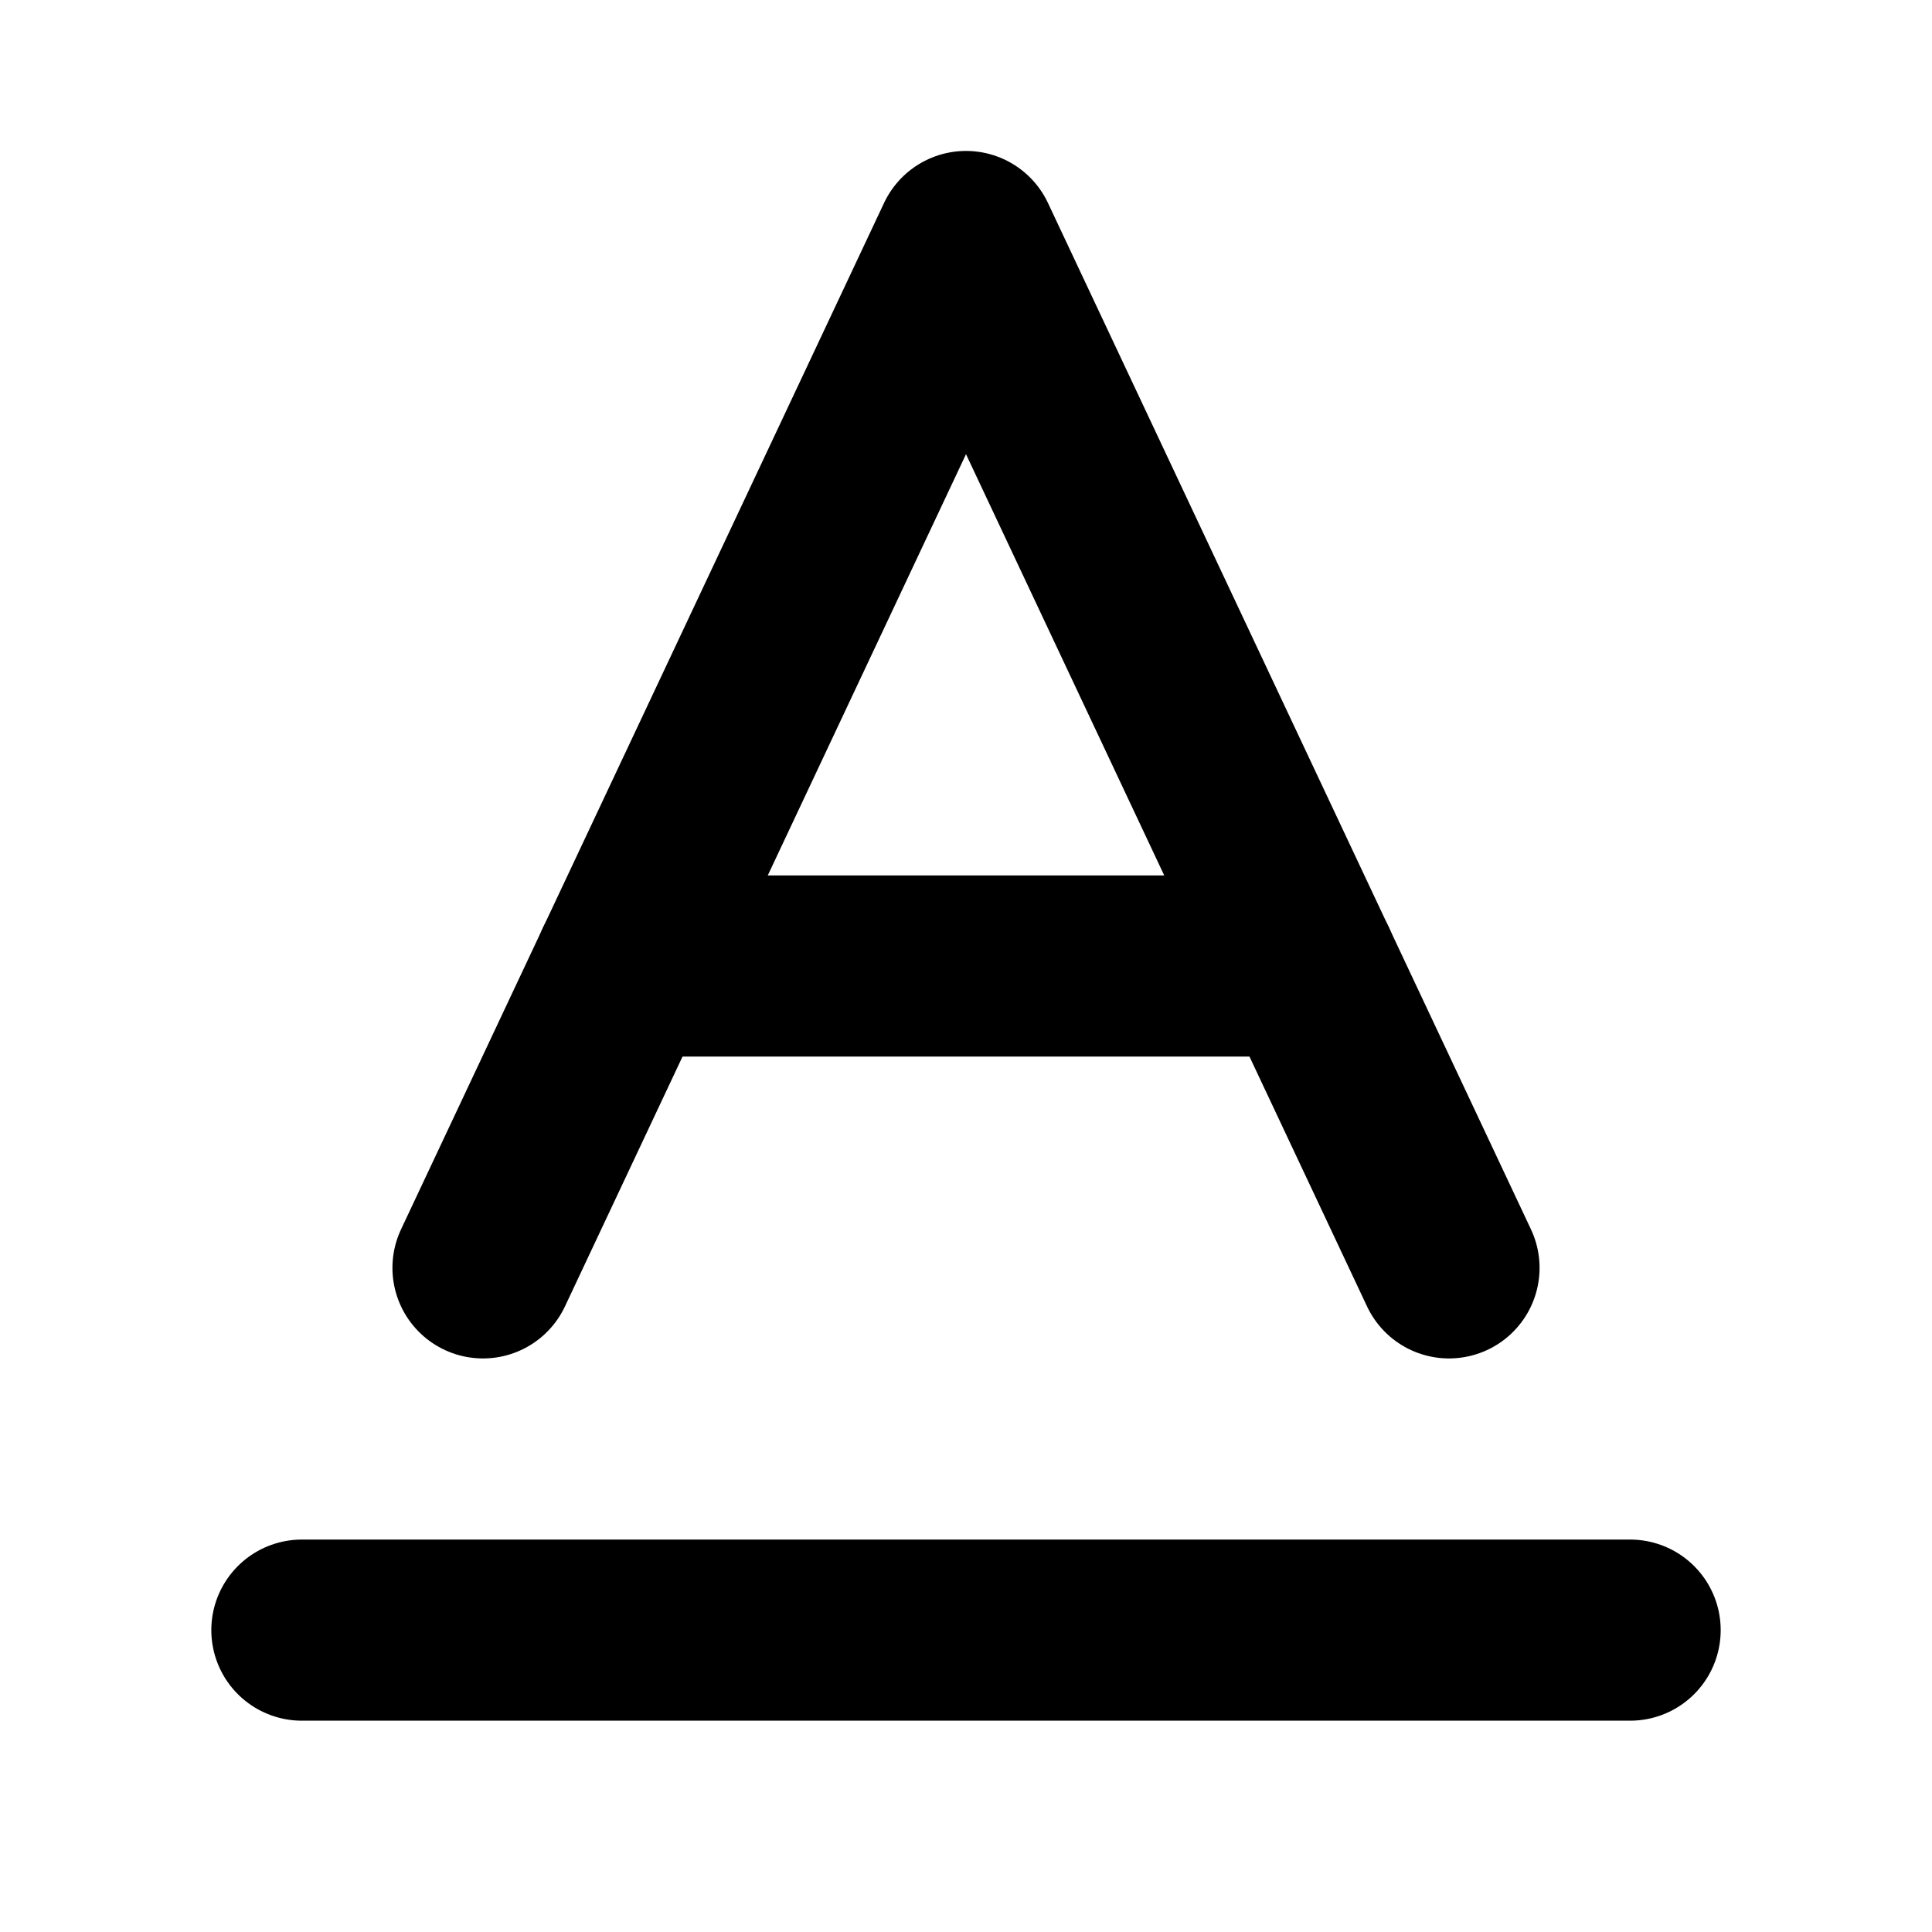 <svg xmlns="http://www.w3.org/2000/svg" viewBox="0 0 256 256"><rect width="256" height="256" fill="none"/><polyline points="192 168 128 32 64 168" fill="none" stroke="#000" stroke-linecap="round" stroke-linejoin="round" stroke-width="24"/><line x1="173.18" y1="128" x2="82.82" y2="128" fill="none" stroke="#000" stroke-linecap="round" stroke-linejoin="round" stroke-width="24"/><line x1="40" y1="216" x2="216" y2="216" fill="none" stroke="#000" stroke-linecap="round" stroke-linejoin="round" stroke-width="24"/></svg>
